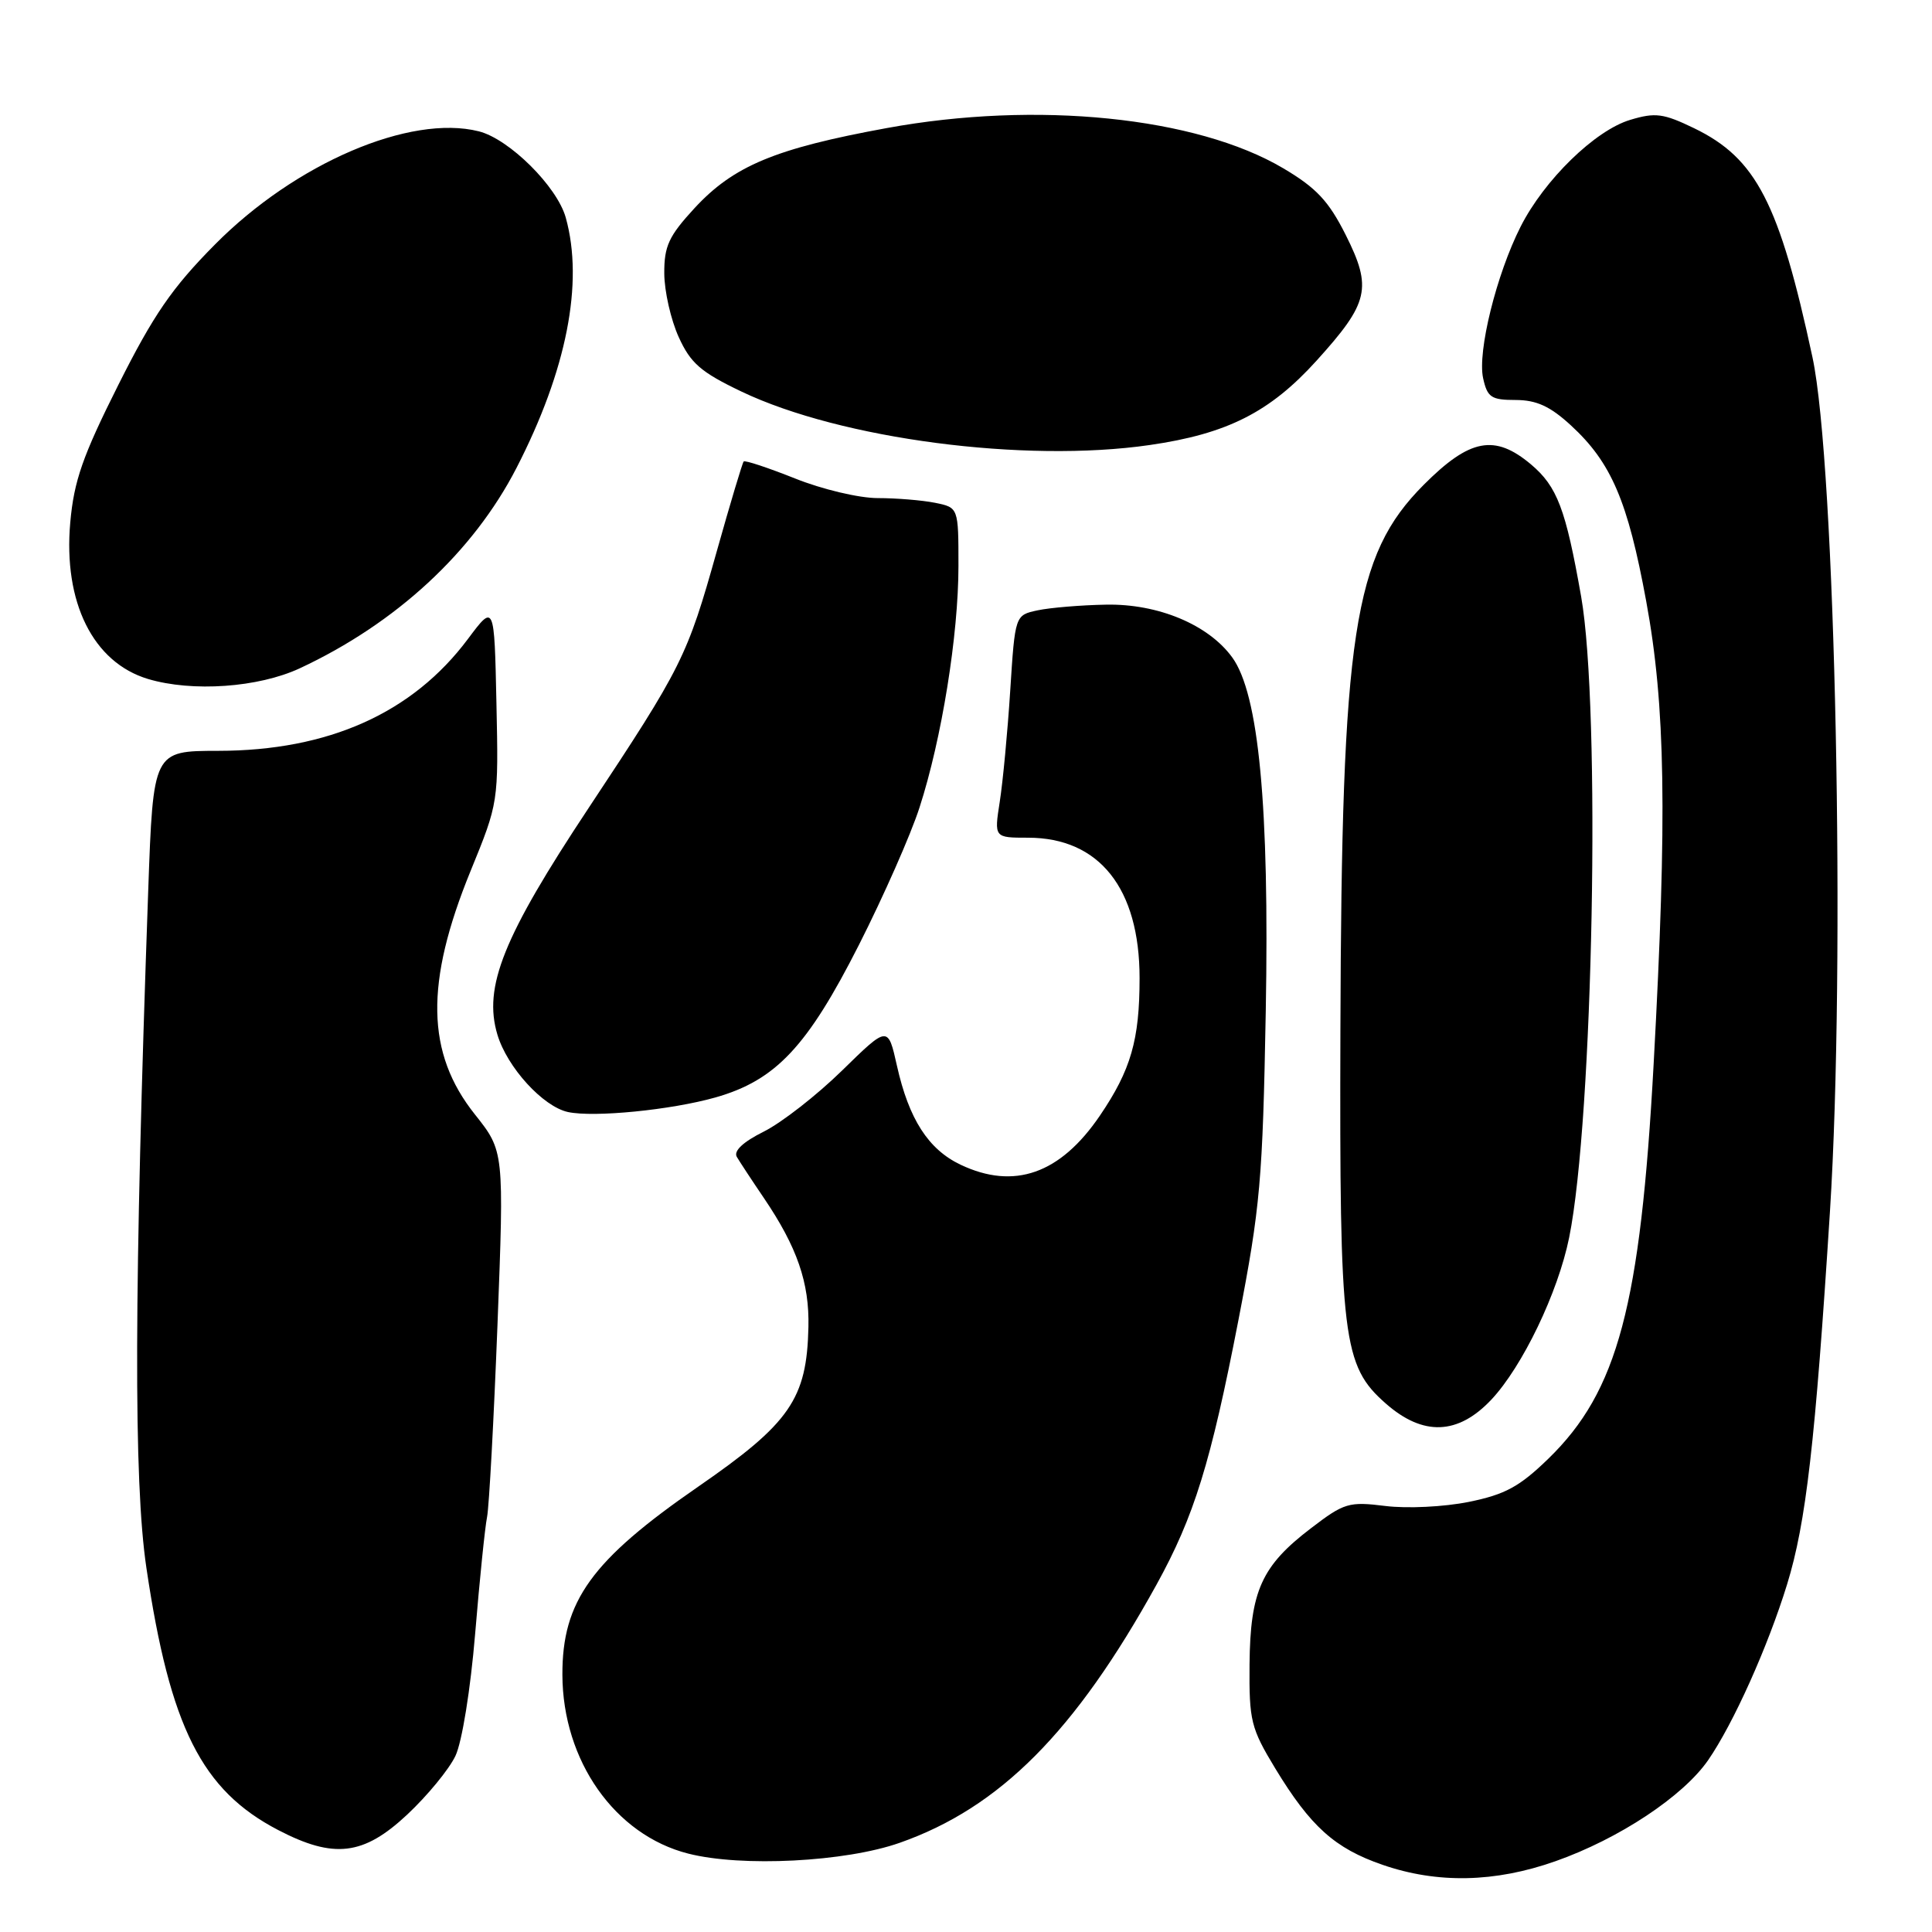 <?xml version="1.0" encoding="UTF-8" standalone="no"?>
<!DOCTYPE svg PUBLIC "-//W3C//DTD SVG 1.1//EN" "http://www.w3.org/Graphics/SVG/1.1/DTD/svg11.dtd" >
<svg xmlns="http://www.w3.org/2000/svg" xmlns:xlink="http://www.w3.org/1999/xlink" version="1.1" viewBox="0 0 256 256">
 <g >
 <path fill="currentColor"
d=" M 206.11 246.62 C 214.53 243.65 223.01 238.03 226.33 233.24 C 229.68 228.39 234.25 218.21 236.80 209.93 C 239.31 201.78 240.53 191.16 242.48 160.50 C 244.56 127.68 243.21 61.55 240.16 47.33 C 235.77 26.91 232.71 20.98 224.50 17.00 C 220.41 15.02 219.34 14.88 216.02 15.88 C 211.36 17.27 204.63 23.83 201.49 30.03 C 198.29 36.34 195.75 46.60 196.52 50.11 C 197.08 52.66 197.60 53.00 200.83 53.00 C 203.60 53.01 205.40 53.83 208.16 56.37 C 213.50 61.28 215.69 66.38 218.13 79.66 C 220.68 93.49 220.92 108.02 219.12 140.90 C 217.37 173.04 214.36 184.34 205.18 193.27 C 201.34 197.00 199.44 198.03 194.62 199.01 C 191.35 199.67 186.44 199.91 183.57 199.55 C 178.73 198.95 178.11 199.13 173.71 202.50 C 167.16 207.49 165.66 210.82 165.57 220.54 C 165.51 228.01 165.74 228.98 168.98 234.33 C 173.65 242.02 176.87 244.92 183.20 247.10 C 190.45 249.61 198.11 249.45 206.11 246.62 Z  M 119.22 244.18 C 132.48 239.52 142.47 229.48 153.23 210.00 C 158.23 200.94 160.43 193.84 164.10 174.91 C 167.00 159.93 167.31 156.37 167.72 134.00 C 168.21 106.85 166.80 91.94 163.27 87.10 C 160.12 82.77 153.45 79.98 146.54 80.12 C 143.22 80.18 139.15 80.52 137.50 80.87 C 134.50 81.51 134.50 81.51 133.86 91.51 C 133.51 97.00 132.88 103.64 132.47 106.25 C 131.73 111.00 131.73 111.00 136.22 111.00 C 145.66 111.00 151.00 117.71 151.00 129.60 C 151.00 137.80 149.85 141.78 145.74 147.83 C 140.49 155.55 134.38 157.70 127.28 154.33 C 123.01 152.30 120.43 148.29 118.85 141.22 C 117.66 135.90 117.66 135.90 111.58 141.85 C 108.24 145.12 103.57 148.76 101.21 149.94 C 98.46 151.31 97.18 152.51 97.63 153.29 C 98.02 153.95 99.64 156.42 101.23 158.76 C 105.63 165.26 107.26 169.98 107.12 175.85 C 106.91 185.36 104.69 188.58 92.53 196.98 C 78.38 206.75 74.49 212.14 74.52 221.92 C 74.56 233.31 81.47 243.14 91.19 245.61 C 98.28 247.42 112.01 246.72 119.22 244.18 Z  M 53.95 240.45 C 56.63 237.94 59.51 234.44 60.35 232.66 C 61.22 230.83 62.35 223.84 62.96 216.47 C 63.55 209.34 64.26 202.38 64.54 201.00 C 64.81 199.62 65.43 188.16 65.92 175.52 C 66.80 152.54 66.80 152.54 62.93 147.67 C 56.46 139.55 56.29 130.26 62.35 115.42 C 66.06 106.34 66.06 106.34 65.78 93.16 C 65.50 79.99 65.50 79.99 62.00 84.67 C 54.66 94.49 43.52 99.48 28.90 99.49 C 20.30 99.50 20.30 99.50 19.64 118.00 C 17.76 171.00 17.69 196.24 19.40 207.76 C 22.53 228.86 26.73 237.22 36.86 242.49 C 44.24 246.33 48.16 245.87 53.95 240.45 Z  M 197.60 185.47 C 201.73 181.08 206.44 171.28 207.92 163.99 C 211.11 148.27 212.13 93.94 209.51 79.05 C 207.46 67.42 206.34 64.47 202.86 61.53 C 198.05 57.49 194.75 58.12 188.64 64.25 C 179.34 73.59 177.77 83.83 177.61 136.50 C 177.48 177.47 177.91 180.96 183.63 185.98 C 188.57 190.32 193.18 190.15 197.60 185.47 Z  M 94.79 145.42 C 102.79 143.15 106.98 138.69 113.83 125.17 C 117.08 118.75 120.69 110.58 121.84 107.00 C 124.78 97.92 127.00 84.15 127.00 74.99 C 127.00 67.25 127.00 67.25 123.88 66.62 C 122.16 66.28 118.75 66.00 116.30 66.00 C 113.83 66.00 108.94 64.84 105.35 63.40 C 101.78 61.98 98.72 60.96 98.54 61.15 C 98.37 61.34 96.77 66.67 94.99 73.00 C 91.05 87.04 90.40 88.34 77.97 107.10 C 66.69 124.12 64.01 130.77 65.91 137.10 C 67.21 141.44 71.95 146.63 75.26 147.35 C 78.72 148.09 88.92 147.08 94.79 145.42 Z  M 39.71 88.56 C 52.47 82.61 62.70 73.16 68.44 62.00 C 75.09 49.07 77.37 37.48 74.97 28.85 C 73.83 24.72 67.47 18.41 63.44 17.40 C 54.34 15.11 39.13 21.64 28.48 32.40 C 22.80 38.13 20.34 41.71 15.68 51.00 C 10.95 60.43 9.80 63.71 9.31 69.23 C 8.37 79.81 12.33 87.78 19.62 89.97 C 25.49 91.72 34.22 91.11 39.71 88.56 Z  M 152.33 58.97 C 162.60 57.49 168.27 54.62 174.45 47.79 C 181.40 40.11 181.85 38.18 178.31 31.12 C 176.05 26.63 174.42 24.89 170.04 22.30 C 158.52 15.48 137.35 13.33 117.50 16.97 C 102.70 19.68 97.20 21.98 92.02 27.59 C 88.62 31.28 88.00 32.61 88.02 36.23 C 88.03 38.58 88.89 42.37 89.93 44.66 C 91.51 48.14 92.86 49.31 98.26 51.89 C 111.44 58.18 135.78 61.37 152.33 58.97 Z "/>
</g>
</svg>